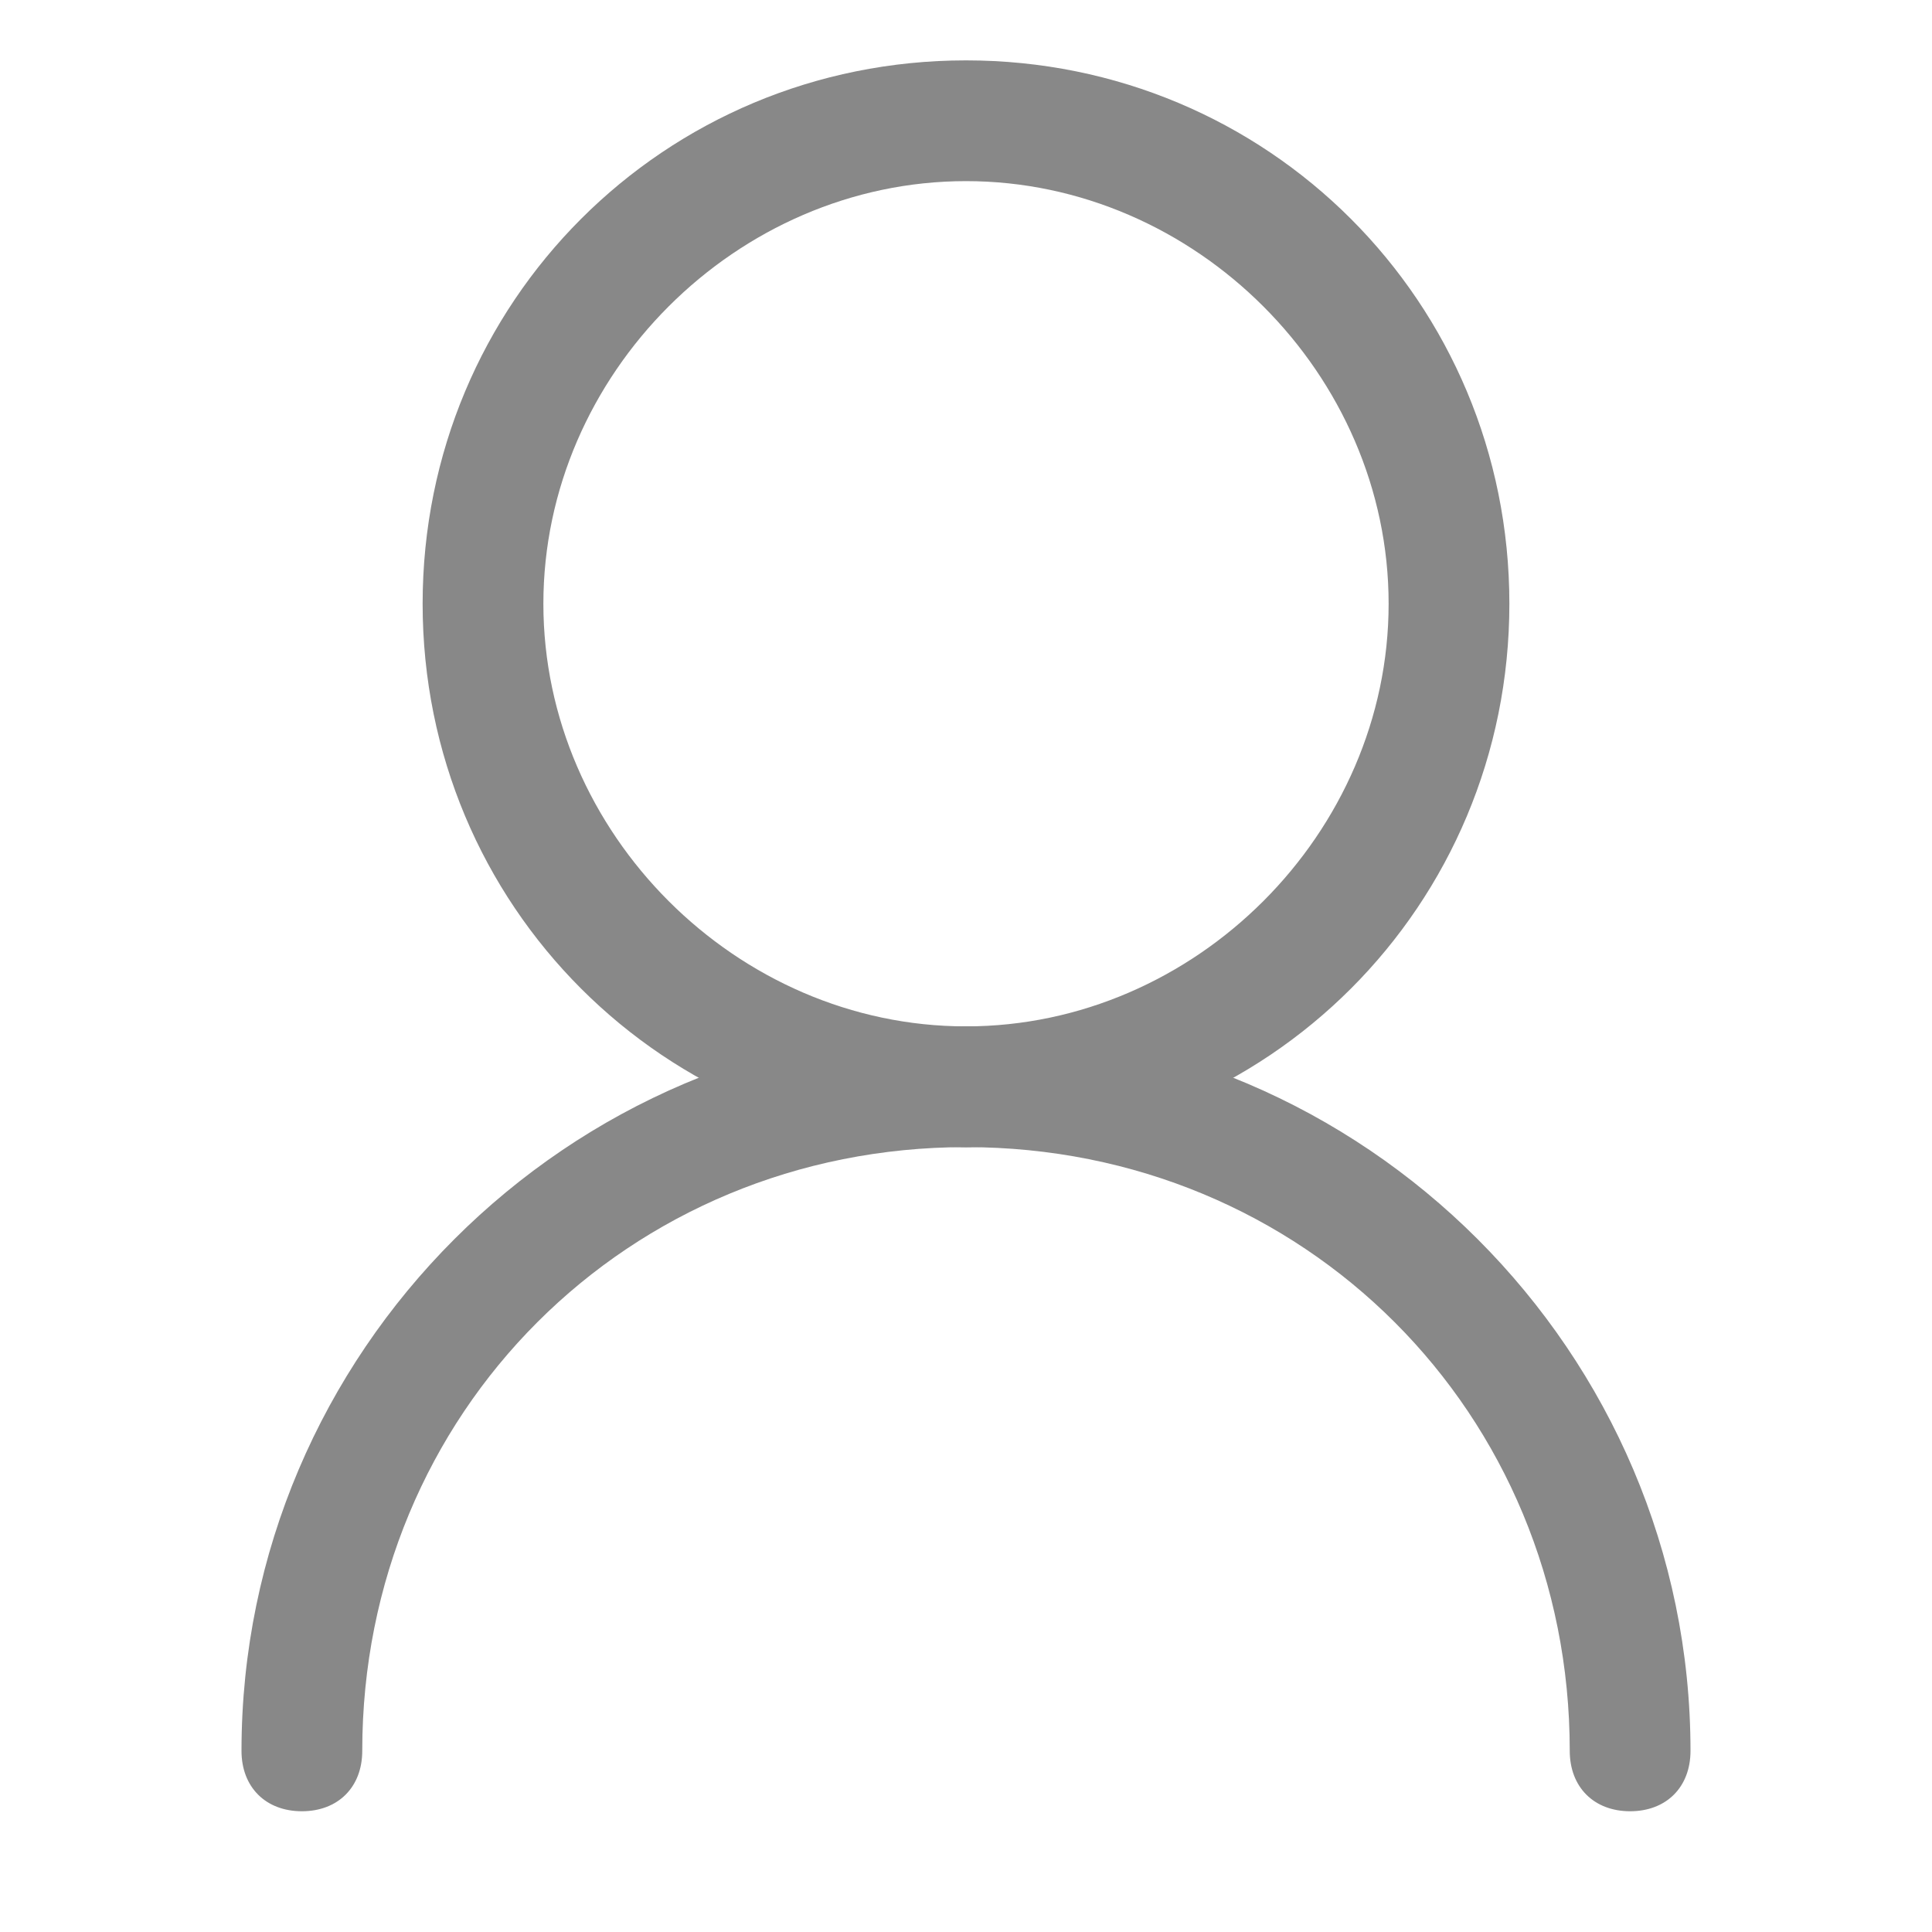 <?xml version="1.0" encoding="utf-8"?>
<!-- Generator: Adobe Illustrator 21.0.0, SVG Export Plug-In . SVG Version: 6.00 Build 0)  -->
<svg version="1.1" id="图层_1" xmlns="http://www.w3.org/2000/svg" xmlns:xlink="http://www.w3.org/1999/xlink" x="0px" y="0px"
	 viewBox="0 0 16 16" style="enable-background:new 0 0 16 16;" xml:space="preserve">
<style type="text/css">
	.st0{fill:#888888;}
</style>
<title>icon_user_normal</title>
<desc>Created with Sketch.</desc>
<g id="icon_user_normal">
	<g id="矩形-copy" transform="translate(2, 0)">
		<g id="Mask">
			<g id="Group-10">
				<path id="Fill-2" class="st0" d="M6,1.5C4.1,1.5,2.5,3.1,2.5,5S4.1,8.5,6,8.5S9.5,6.9,9.5,5S7.9,1.5,6,1.5 M6,9.5
					c-2.5,0-4.5-2-4.5-4.5s2-4.5,4.5-4.5s4.5,2,4.5,4.5S8.5,9.5,6,9.5"/>
				<path id="Fill-4" class="st0" d="M0.5,15C0.2,15,0,14.8,0,14.5c0-3.3,2.7-6,6-6c0.3,0,0.5,0.2,0.5,0.5S6.3,9.5,6,9.5
					c-2.8,0-5,2.2-5,5C1,14.8,0.8,15,0.5,15"/>
				<path id="Fill-4_1_" class="st0" d="M11.5,15c0.3,0,0.5-0.2,0.5-0.5c0-3.3-2.7-6-6-6C5.7,8.5,5.5,8.7,5.5,9S5.7,9.5,6,9.5
					c2.8,0,5,2.2,5,5C11,14.8,11.2,15,11.5,15"/>
			</g>
		</g>
	</g>
</g>
</svg>
